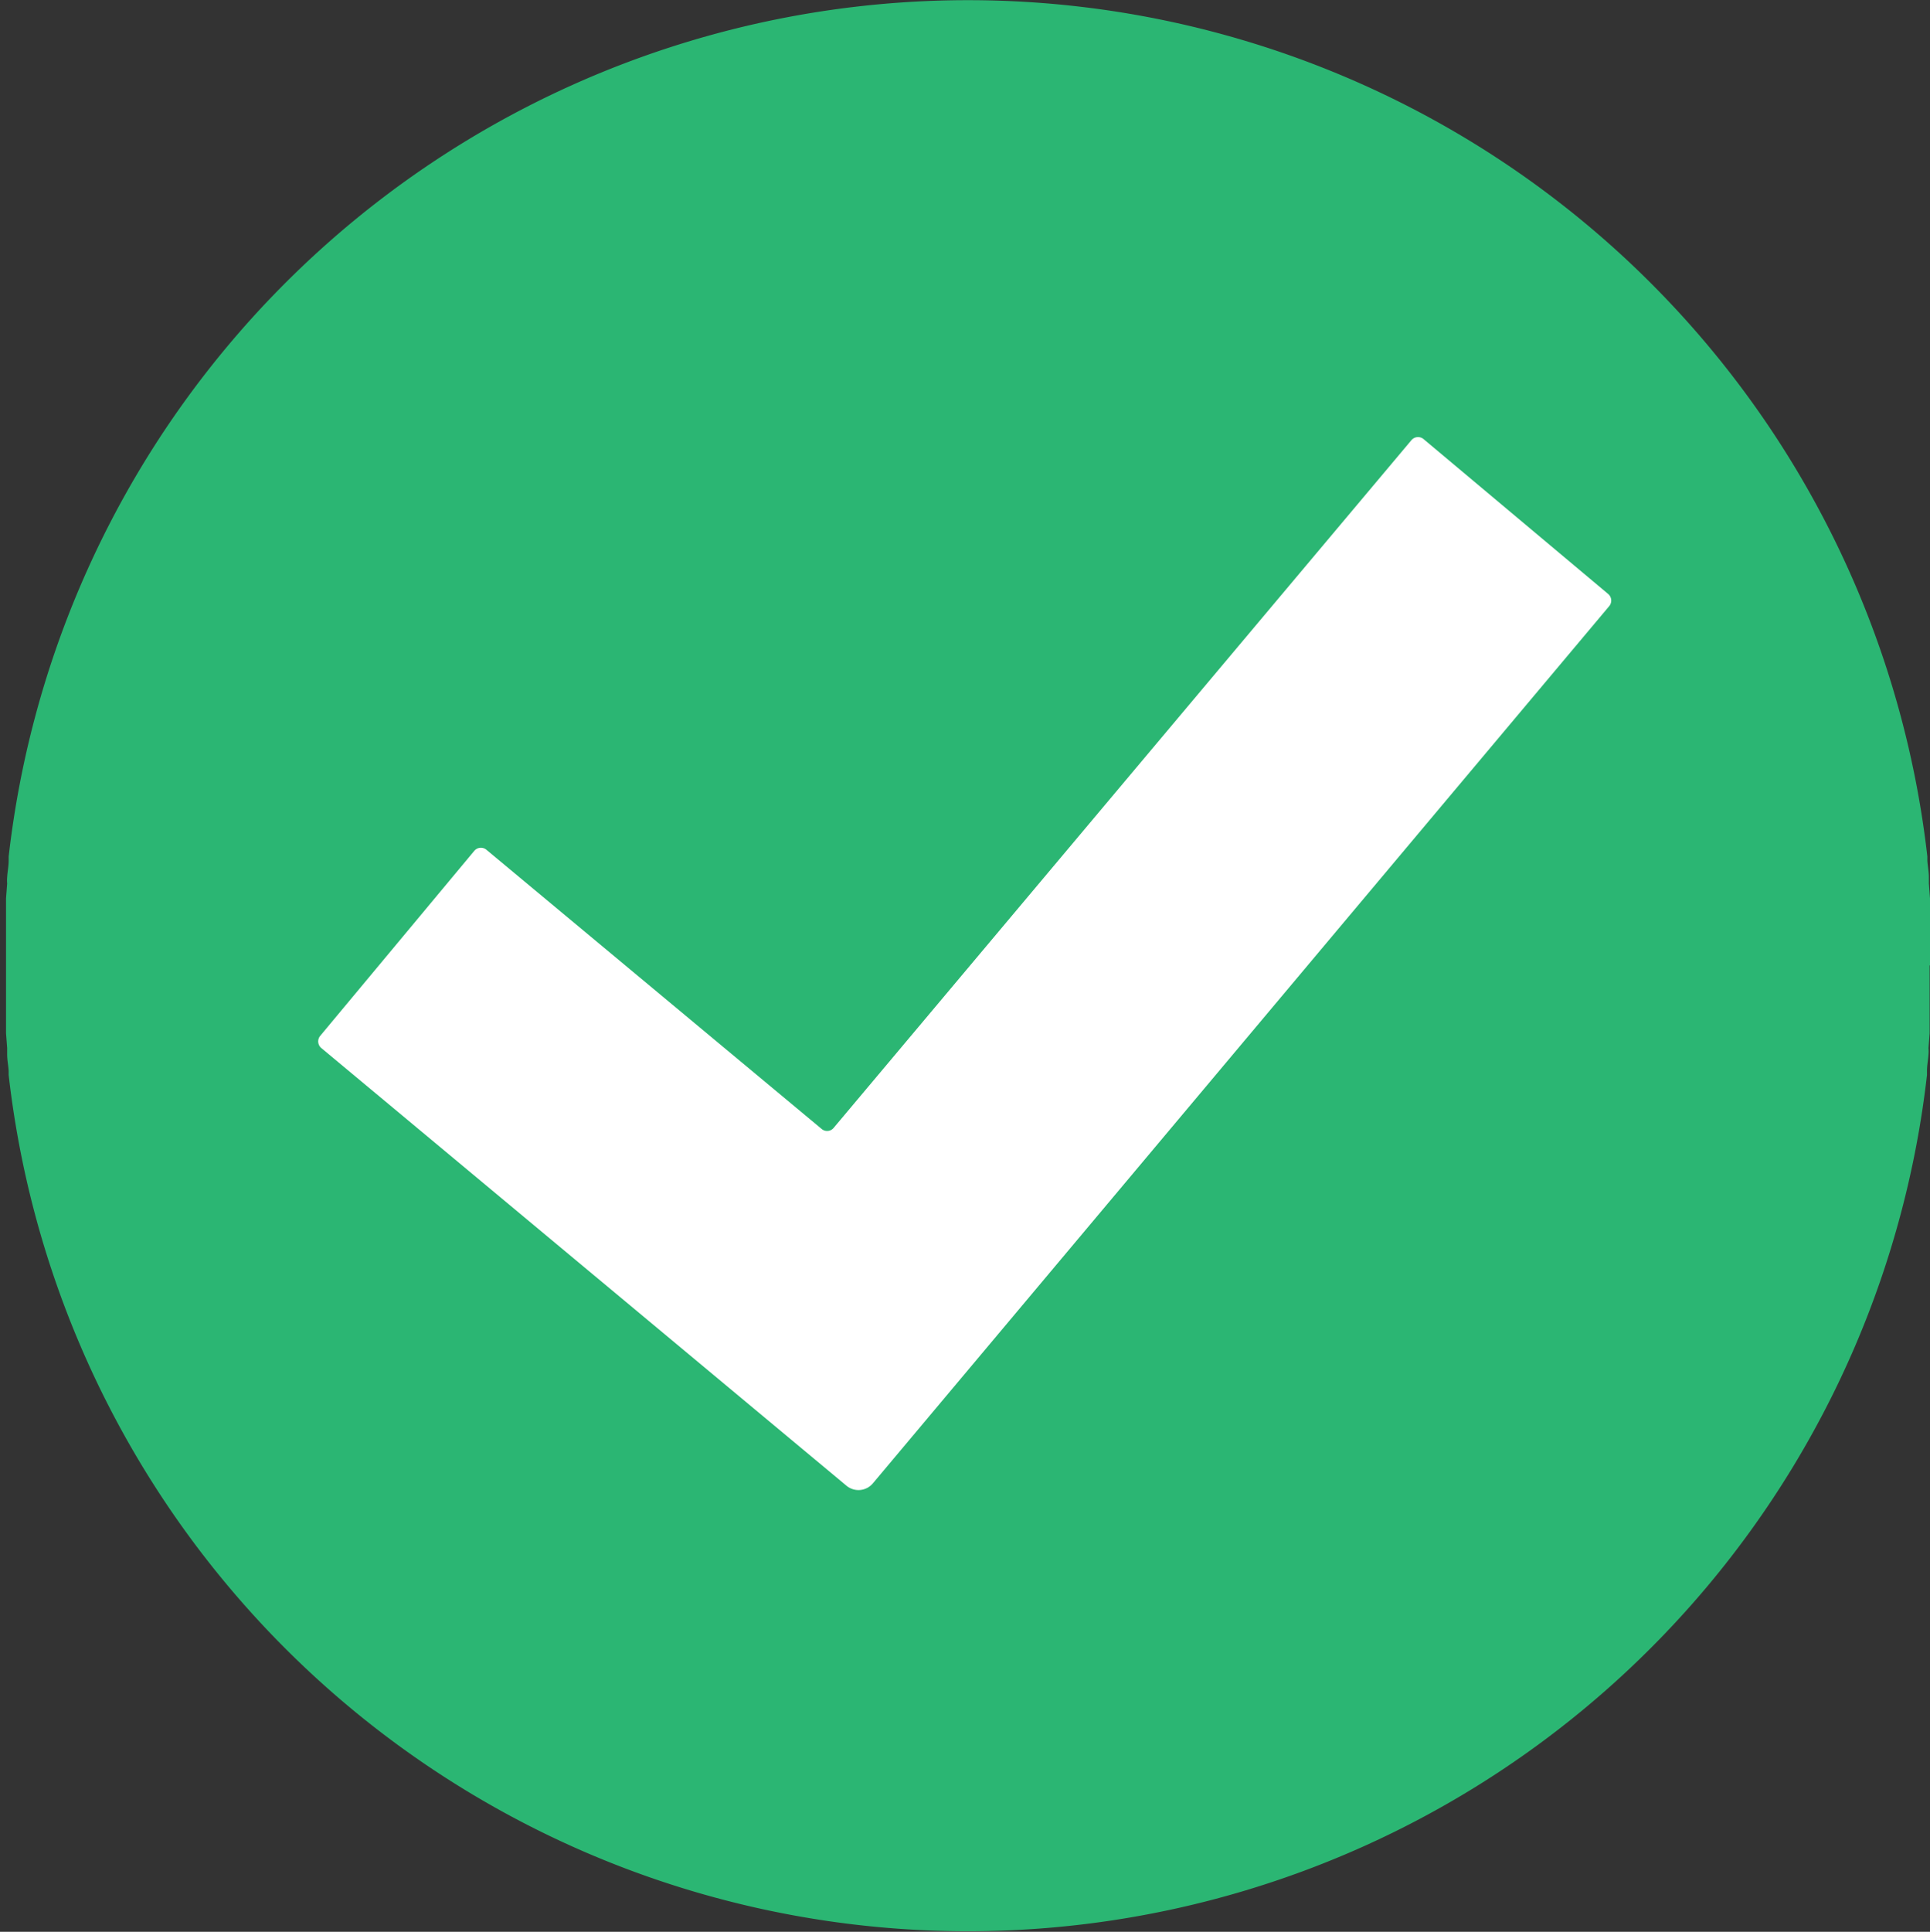 <svg xmlns="http://www.w3.org/2000/svg" width="10.252" height="10.259" viewBox="0 0 10.252 10.259"><rect x="0" y="0" width="10.252" height="10.259" fill="#333333" stroke="none"/><defs><style>.a{fill:#2bb673;}.b{fill:#fff;}</style></defs><g transform="translate(-2.9 -2.7)"><path class="a" d="M13.152,7.827V7.811c0-.034,0-.071,0-.1s0-.04,0-.061,0-.04,0-.059,0-.049,0-.073,0-.03,0-.047l-.006-.079c0-.01,0-.024,0-.034,0-.028-.006-.057-.008-.087,0-.006,0-.016,0-.022a5.129,5.129,0,0,0-10.192,0c0,.006,0,.016,0,.022,0,.028-.006.057-.008.087a.2.2,0,0,0,0,.034l-.006.079c0,.016,0,.03,0,.047s0,.049,0,.073,0,.041,0,.059,0,.04,0,.061,0,.071,0,.1v.036c0,.034,0,.071,0,.1s0,.04,0,.061,0,.04,0,.059,0,.049,0,.073,0,.03,0,.047l.006.079c0,.01,0,.024,0,.034,0,.028.006.057.008.087,0,.006,0,.016,0,.022a5.128,5.128,0,0,0,10.19,0c0-.006,0-.016,0-.022,0-.028.006-.057.008-.087a.2.2,0,0,0,0-.034l.006-.079c0-.016,0-.03,0-.047s0-.049,0-.073,0-.04,0-.059,0-.041,0-.061,0-.071,0-.1V7.833s0,0,0-.006Z" transform="translate(0 0)"/><g transform="translate(4.59 5.022)"><path class="b" d="M89.172,122.934l-2.788-2.323a.046.046,0,0,1-.006-.065l.818-.982a.046.046,0,0,1,.065-.006l1.78,1.482a.045.045,0,0,0,.065-.006l3.068-3.651a.046.046,0,0,1,.065-.006l.98.822a.046.046,0,0,1,.006.065l-3.91,4.657A.1.1,0,0,1,89.172,122.934Z" transform="translate(-86.367 -117.367)"/></g></g></svg>